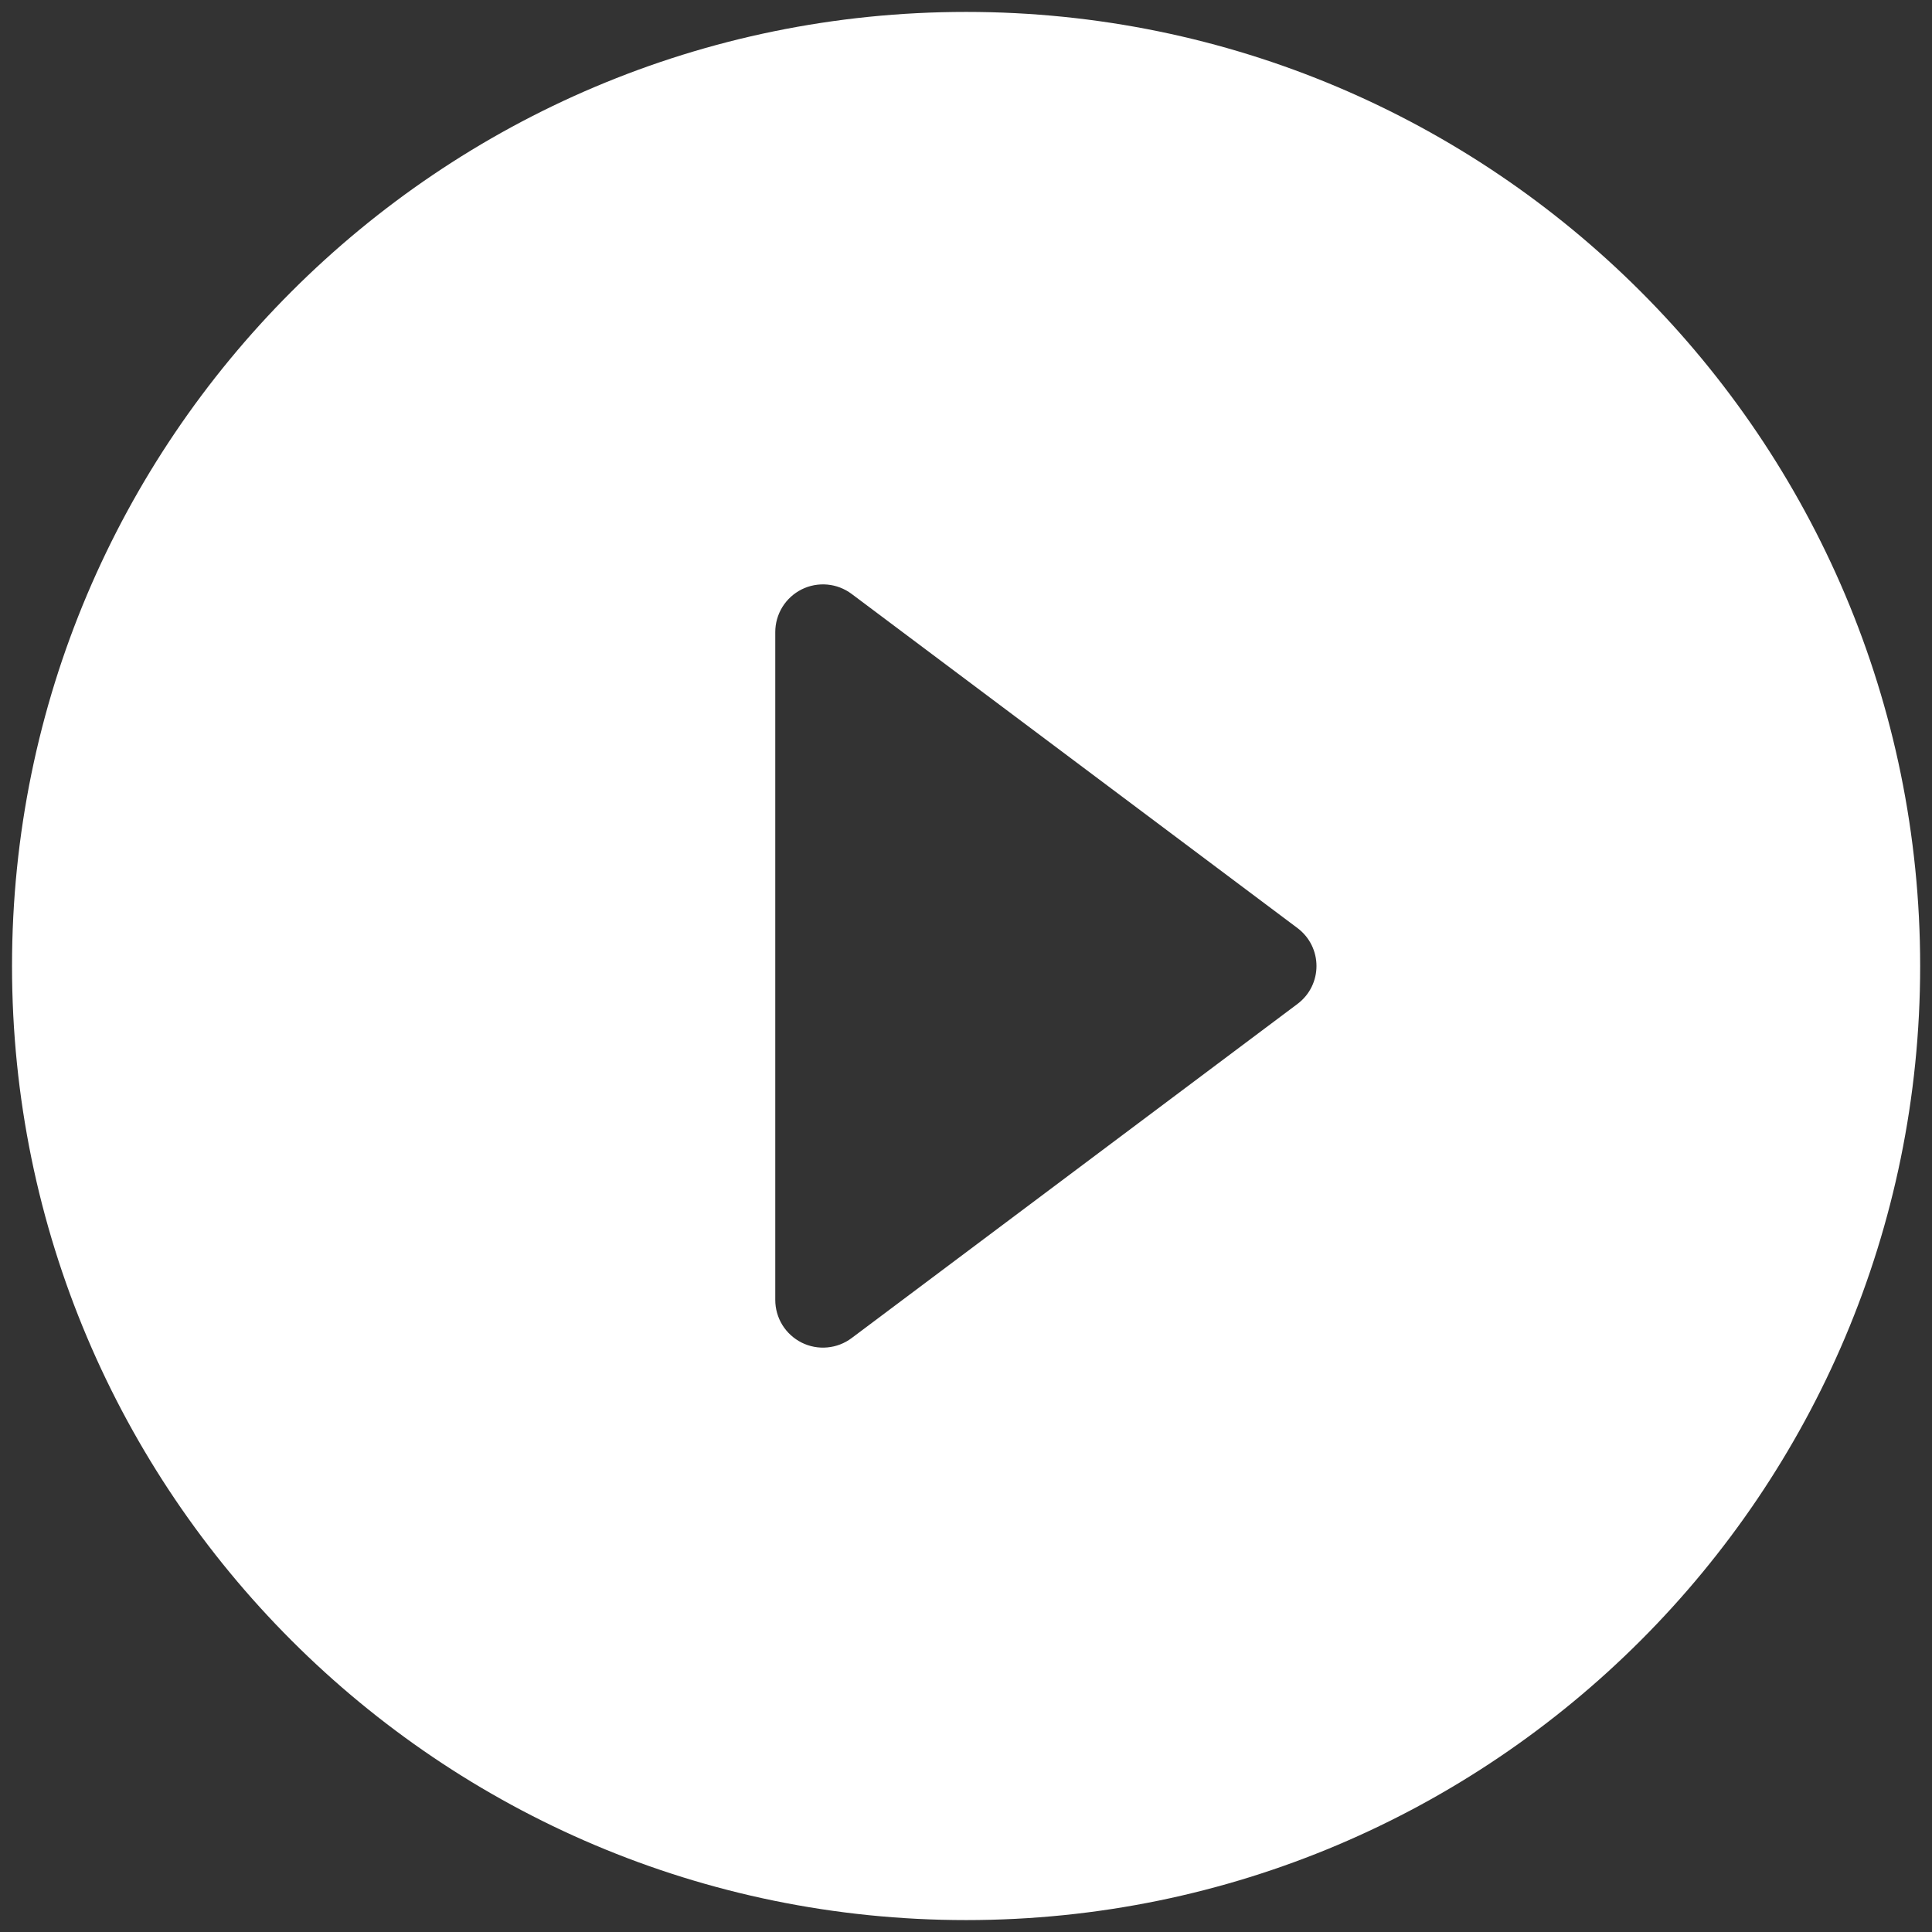 <svg xmlns="http://www.w3.org/2000/svg" width="54" height="54" viewBox="0 0 54 54" fill="none">
<rect x="0" y="0" width="54" height="54" fill="#333333" stroke="none"/>
<path d="M27.003 0.333C12.283 0.333 0.336 12.28 0.336 27C0.336 41.72 12.283 53.667 27.003 53.667C41.723 53.667 53.669 41.72 53.669 27C53.669 12.28 41.723 0.333 27.003 0.333ZM21.669 36.334V17.667C21.669 17.419 21.738 17.177 21.868 16.966C21.999 16.755 22.185 16.585 22.406 16.474C22.628 16.363 22.876 16.317 23.122 16.339C23.369 16.361 23.605 16.452 23.803 16.6L36.256 25.933C36.976 26.467 36.976 27.534 36.256 28.067L23.803 37.4C23.605 37.549 23.369 37.639 23.122 37.661C22.876 37.684 22.628 37.637 22.406 37.526C22.185 37.415 21.999 37.245 21.868 37.035C21.738 36.824 21.669 36.581 21.669 36.334Z" fill="white"/>
</svg>

